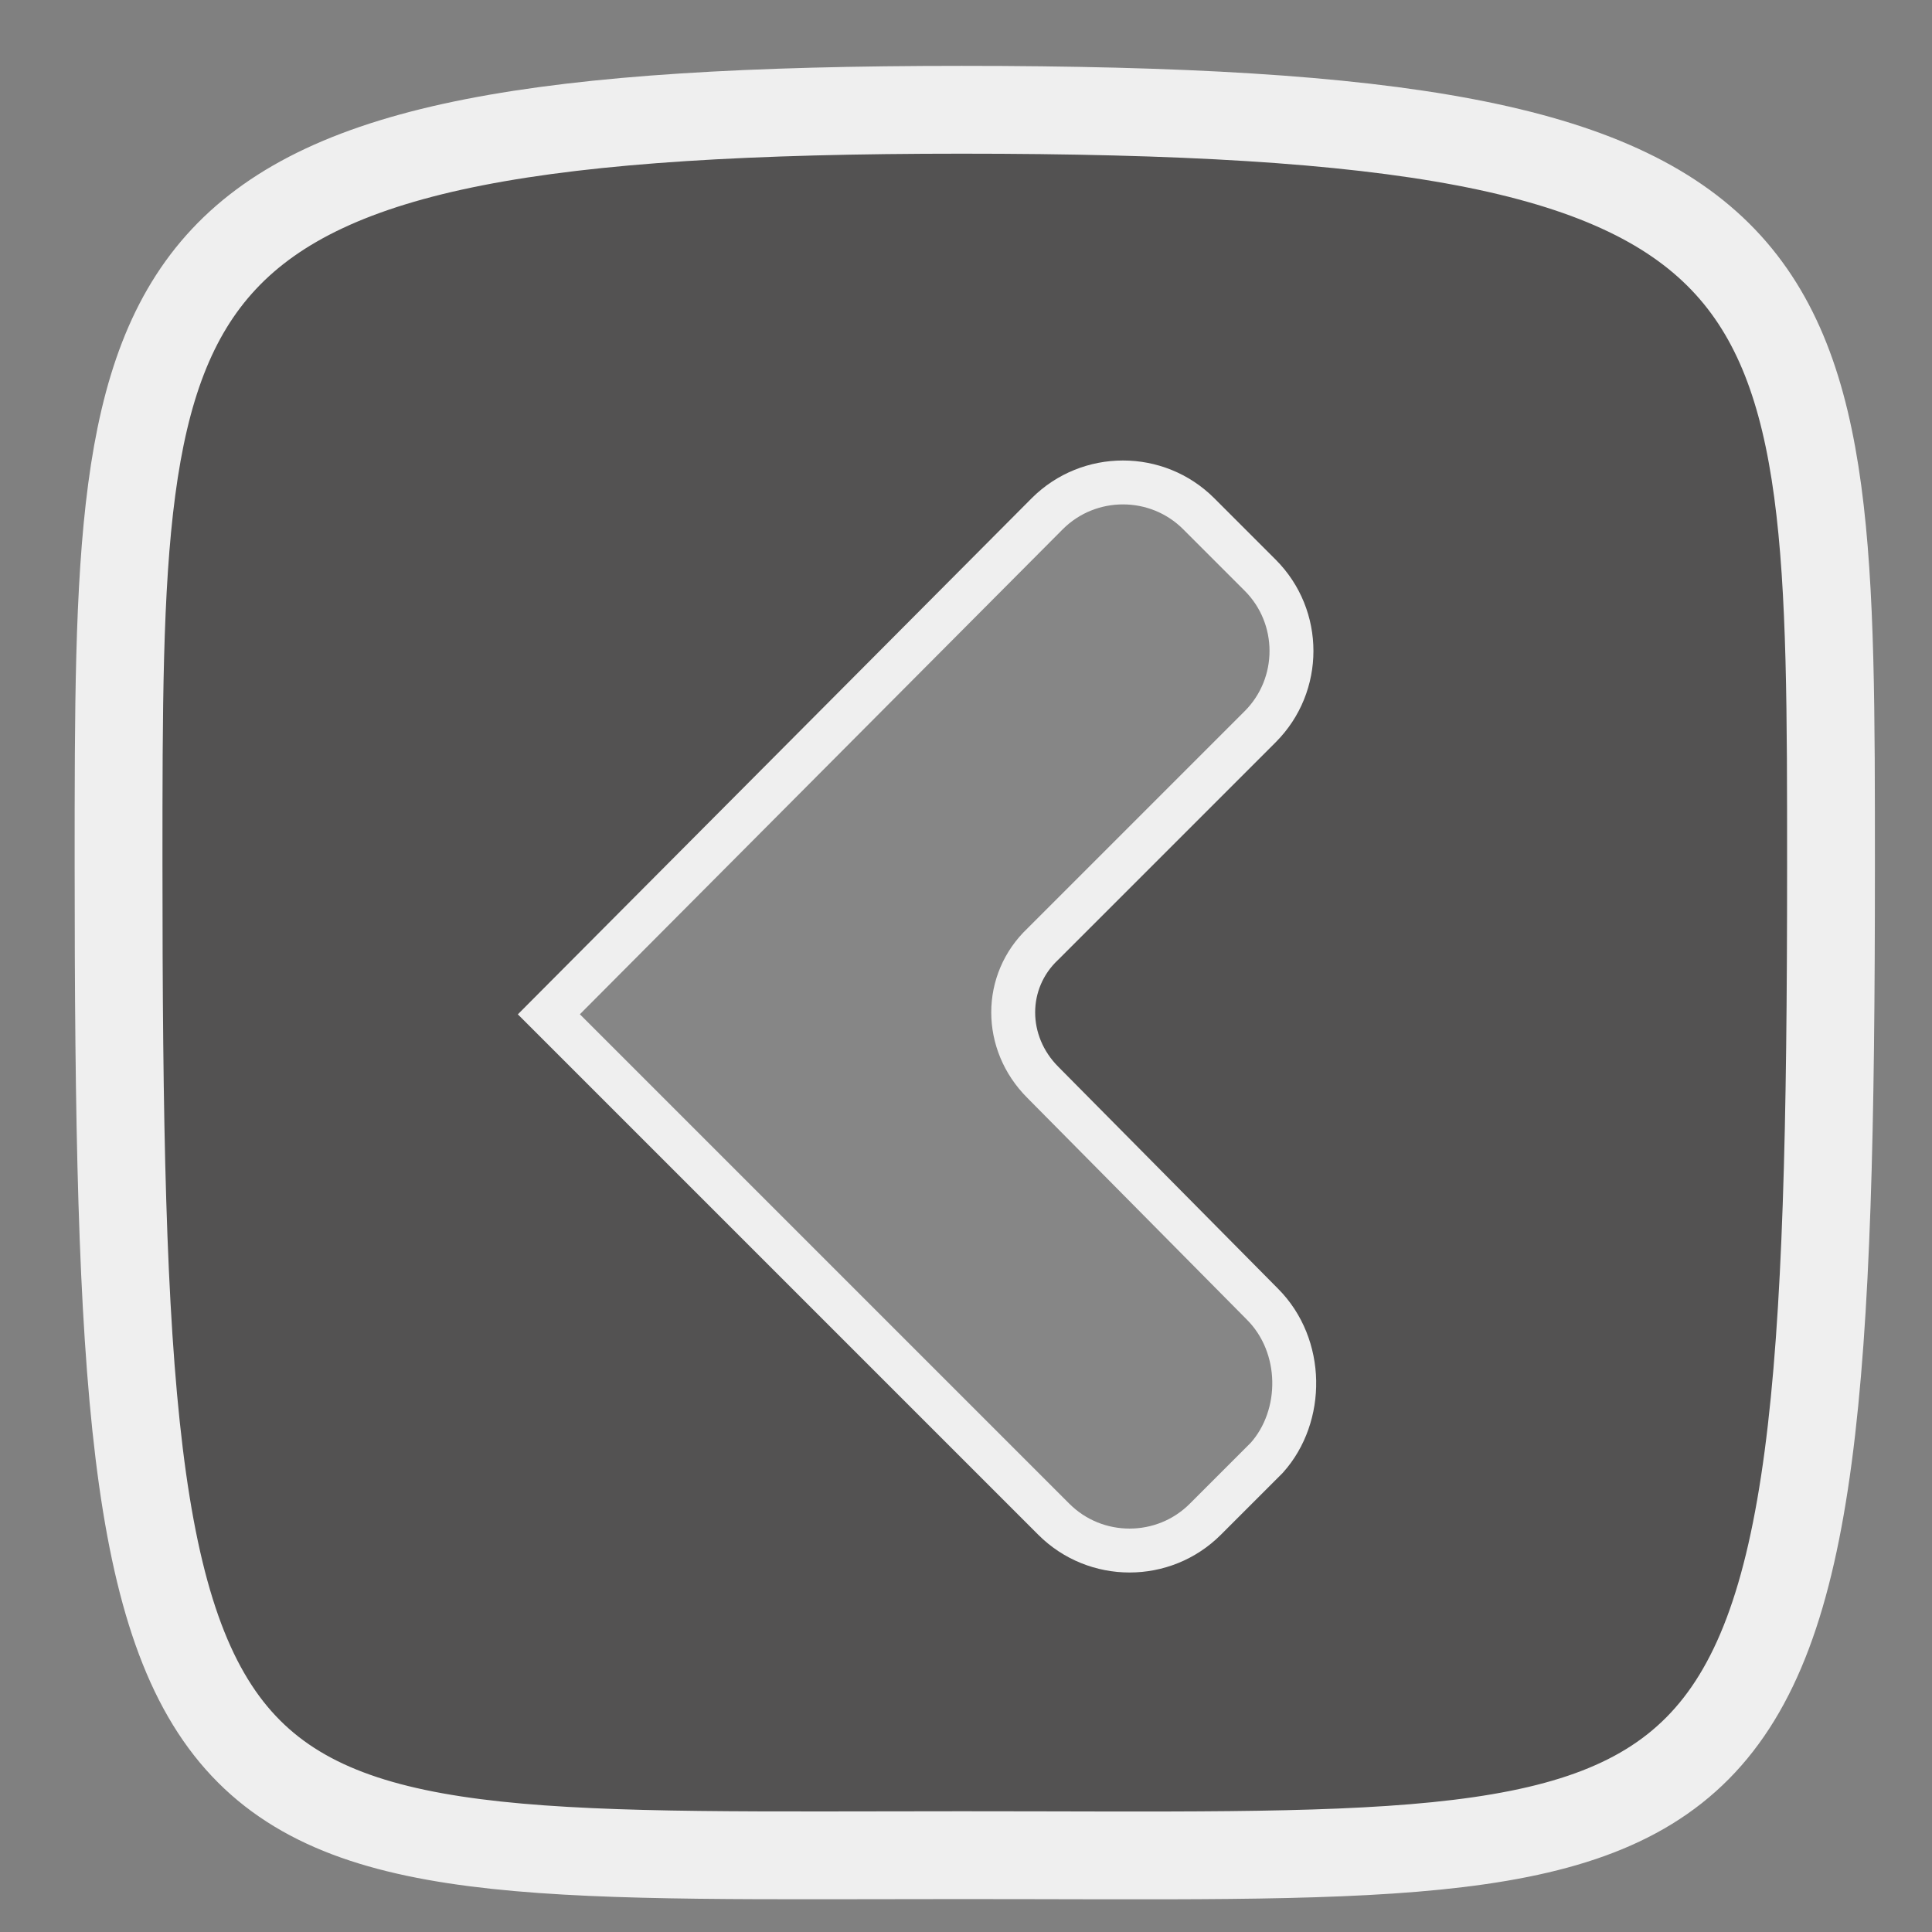<?xml version="1.0" encoding="utf-8"?>
<!-- Generator: Adobe Illustrator 20.1.0, SVG Export Plug-In . SVG Version: 6.00 Build 0)  -->
<svg version="1.1" id="CLOSEBUTTON_x5F_On" xmlns="http://www.w3.org/2000/svg" xmlns:xlink="http://www.w3.org/1999/xlink" x="0px"
	 y="0px" viewBox="0 0 88 88" style="enable-background:new 0 0 88 88;" xml:space="preserve">
<rect x="0" y="0" width="88" height="88" fill="#808080" stroke="none"/>
<style type="text/css">
	.st0{fill:#535252;stroke:#EFEFEF;stroke-width:4;stroke-miterlimit:10;enable-background:new    ;}
	.st1{fill:#FFFFFF;fill-opacity:0.3;stroke:#EFEFEF;stroke-width:2;stroke-miterlimit:10;}
</style>
<path class="st0" d="M43.8,84.5c-36,0-38.4,1.8-38.4-45.2C5.4,11.7,5.4,5,43.8,5c39.7,0,39.6,6.7,39.6,34.5
	C83.4,86.5,80.4,84.5,43.8,84.5z"/>
<path class="st1" d="M57.5,59.4l-10-10.1c-1.8-1.8-1.8-4.6,0-6.3l9.9-9.9c1.9-1.9,1.9-5,0-6.9l-2.8-2.8c-1.9-1.9-5-1.9-6.9,0
	L25,46.2l23,23c1.9,1.9,5,1.9,6.9,0l2.8-2.8C59.4,64.5,59.4,61.3,57.5,59.4z"/>
</svg>
